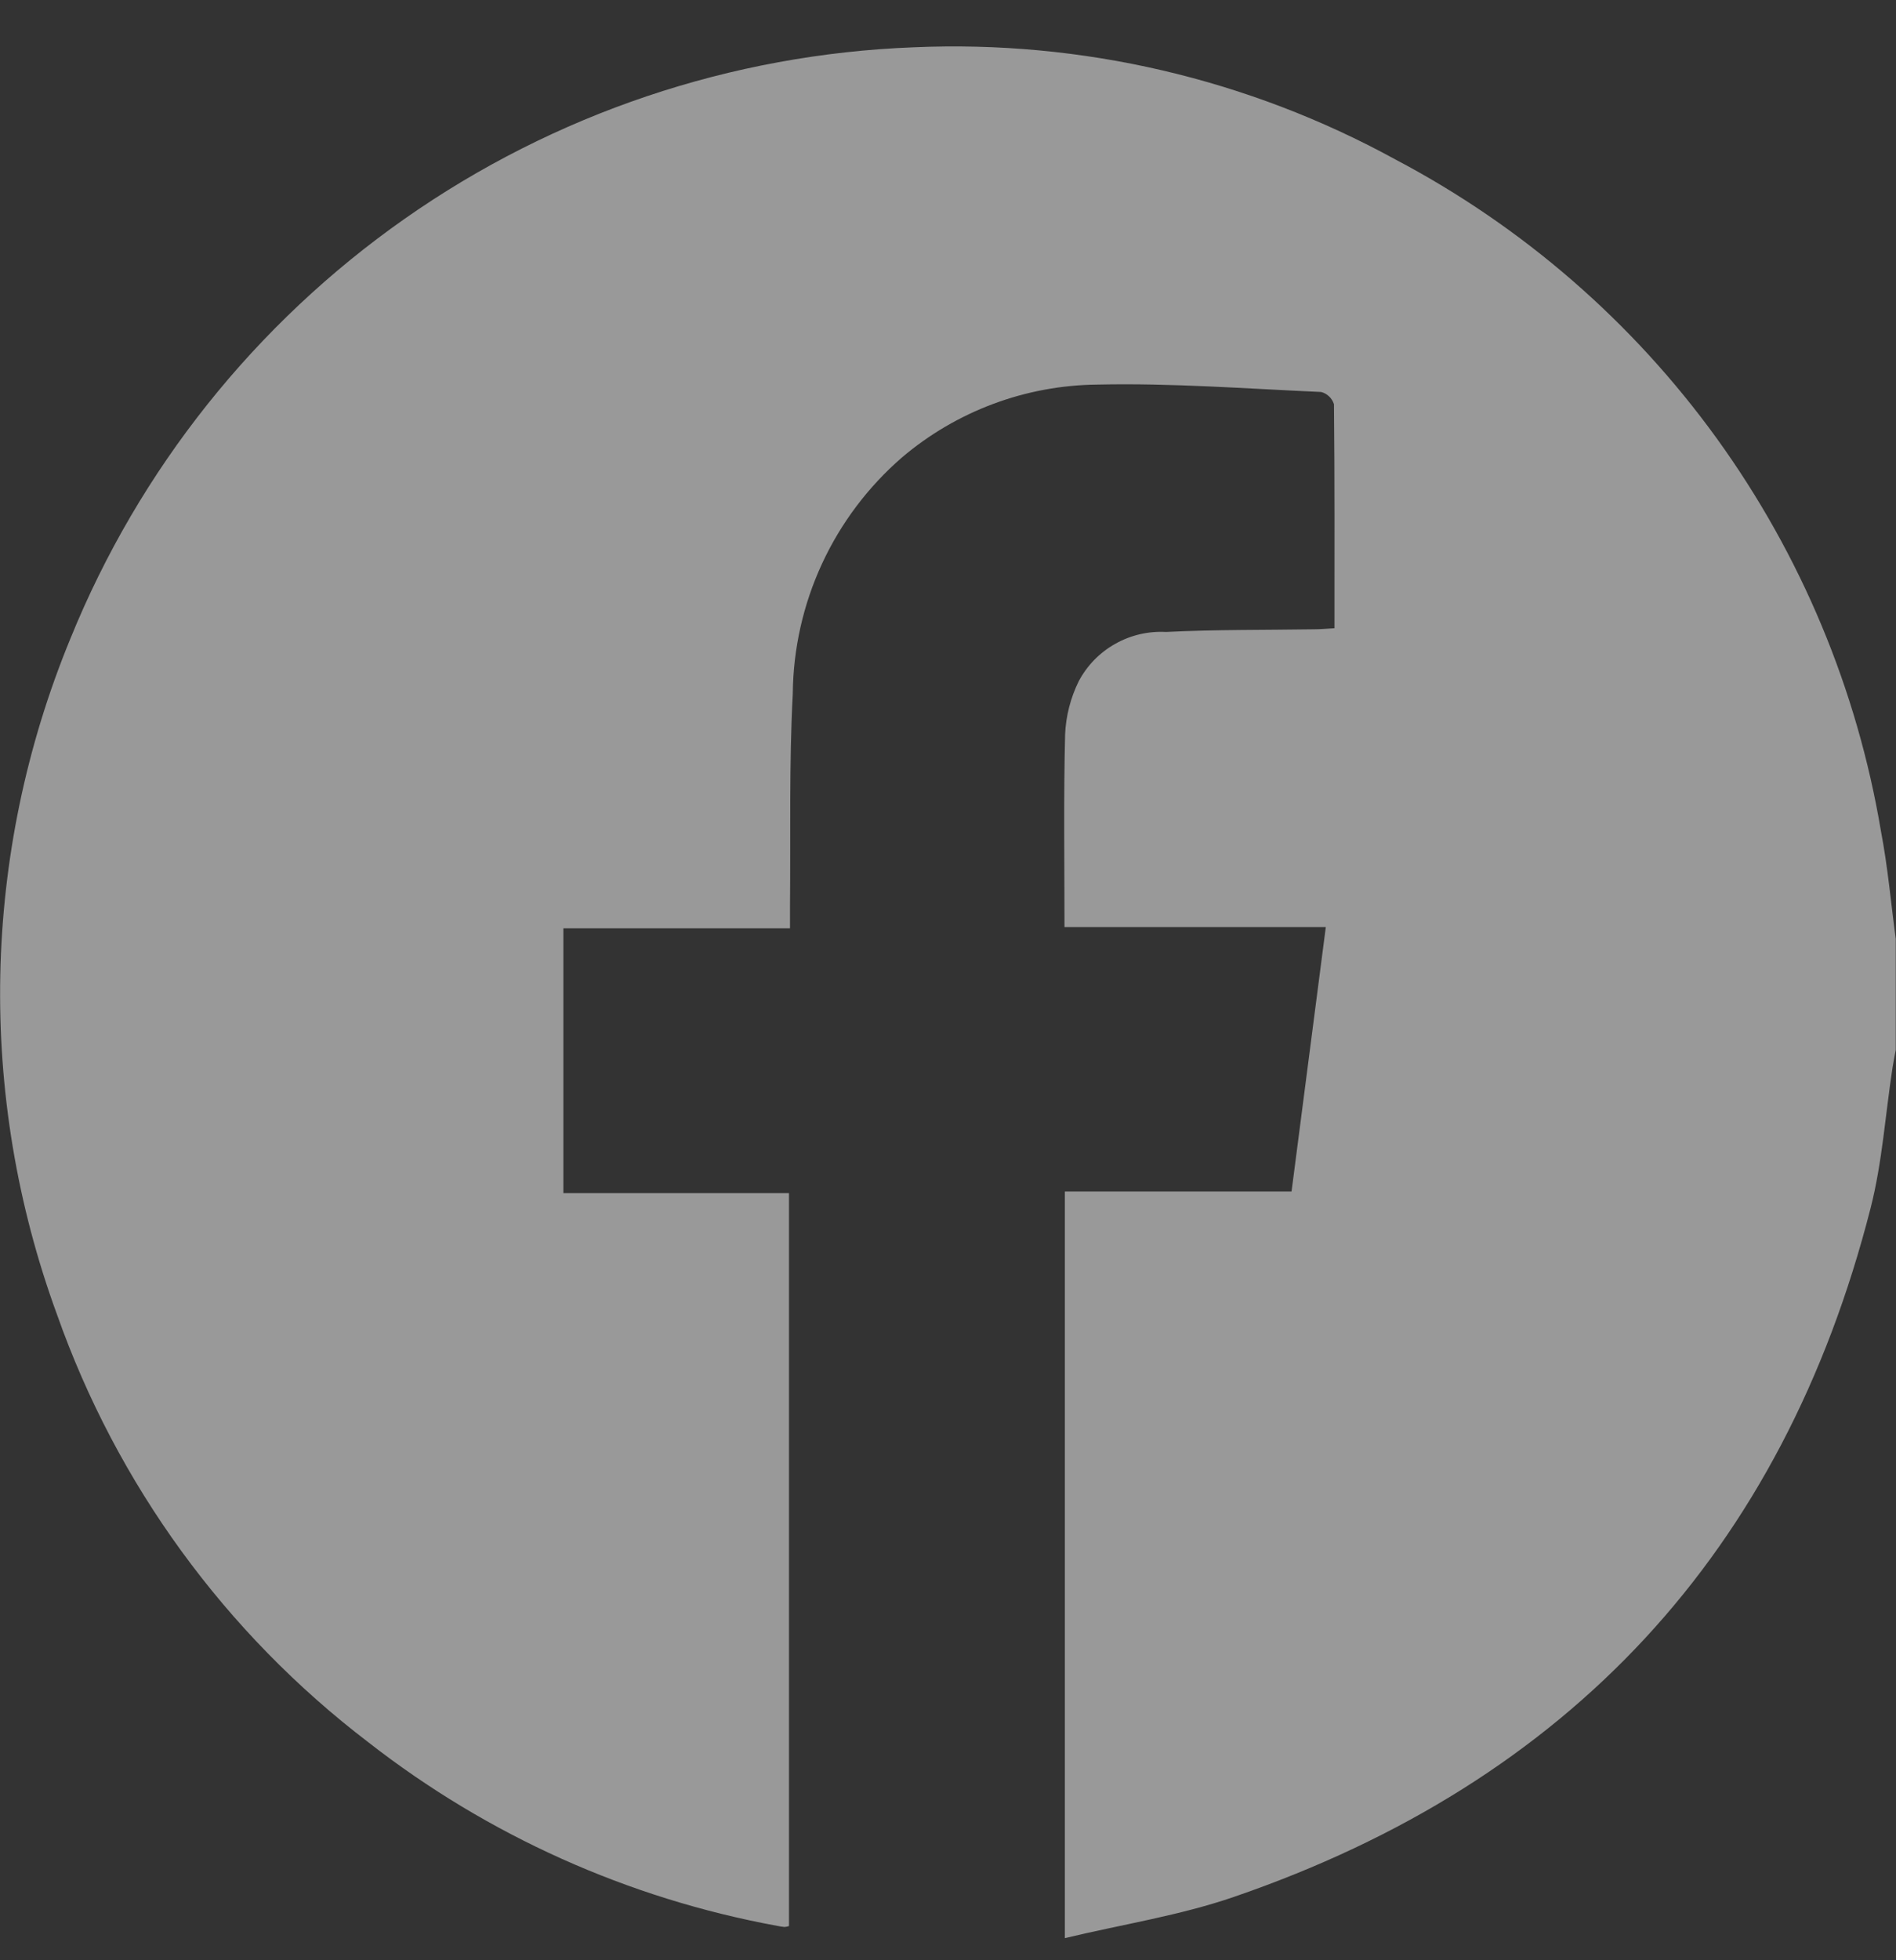 <svg width="30" height="31" viewBox="0 0 30 31" fill="none" xmlns="http://www.w3.org/2000/svg">
<rect x="0" y="0" width="30" height="31" fill="#333333" stroke="none"/>
<g opacity="0.5" clip-path="url(#clip0_69_4116)">
<g clip-path="url(#clip1_69_4116)">
<g clip-path="url(#clip2_69_4116)">
<path d="M29.996 14.848V16.604C29.979 16.698 29.959 16.79 29.945 16.885C29.831 17.625 29.783 18.382 29.598 19.105C28.208 24.547 24.827 28.176 19.527 29.997C18.669 30.293 17.758 30.432 16.849 30.65V18.842H20.436L20.978 14.661H16.843C16.843 13.62 16.828 12.616 16.853 11.612C16.866 11.32 16.94 11.034 17.069 10.772C17.201 10.524 17.401 10.319 17.646 10.182C17.89 10.044 18.169 9.979 18.449 9.994C19.228 9.955 20.009 9.964 20.79 9.952C20.892 9.952 20.995 9.942 21.115 9.935C21.115 8.732 21.119 7.561 21.107 6.392C21.092 6.345 21.066 6.303 21.03 6.269C20.995 6.235 20.952 6.211 20.904 6.199C19.726 6.147 18.546 6.056 17.366 6.082C16.232 6.092 15.137 6.5 14.273 7.233C13.736 7.698 13.304 8.272 13.006 8.916C12.708 9.561 12.55 10.262 12.544 10.972C12.485 12.082 12.511 13.196 12.5 14.308C12.5 14.421 12.5 14.535 12.5 14.681H8.914V18.869H12.484V30.459C12.461 30.467 12.438 30.472 12.413 30.474C12.375 30.47 12.336 30.464 12.298 30.456C9.939 30.024 7.718 29.027 5.827 27.552C3.562 25.825 1.85 23.474 0.902 20.788C-0.368 17.324 -0.292 13.51 1.114 10.099C2.202 7.422 4.04 5.116 6.407 3.457C8.774 1.798 11.569 0.858 14.457 0.748C17.114 0.632 19.751 1.246 22.083 2.524C24.094 3.584 25.834 5.093 27.166 6.936C28.497 8.778 29.386 10.903 29.762 13.145C29.87 13.709 29.92 14.28 29.996 14.848Z" fill="white"/>
</g>
</g>
</g>
<defs>
<clipPath id="clip0_69_4116">
<rect width="30" height="29.91" fill="white" transform="translate(0 0.74)"/>
</clipPath>
<clipPath id="clip1_69_4116">
<rect width="30" height="29.91" fill="white" transform="translate(0 0.74)"/>
</clipPath>
<clipPath id="clip2_69_4116">
<rect width="29.994" height="29.91" fill="white" transform="translate(0.003 0.74)"/>
</clipPath>
</defs>
</svg>
